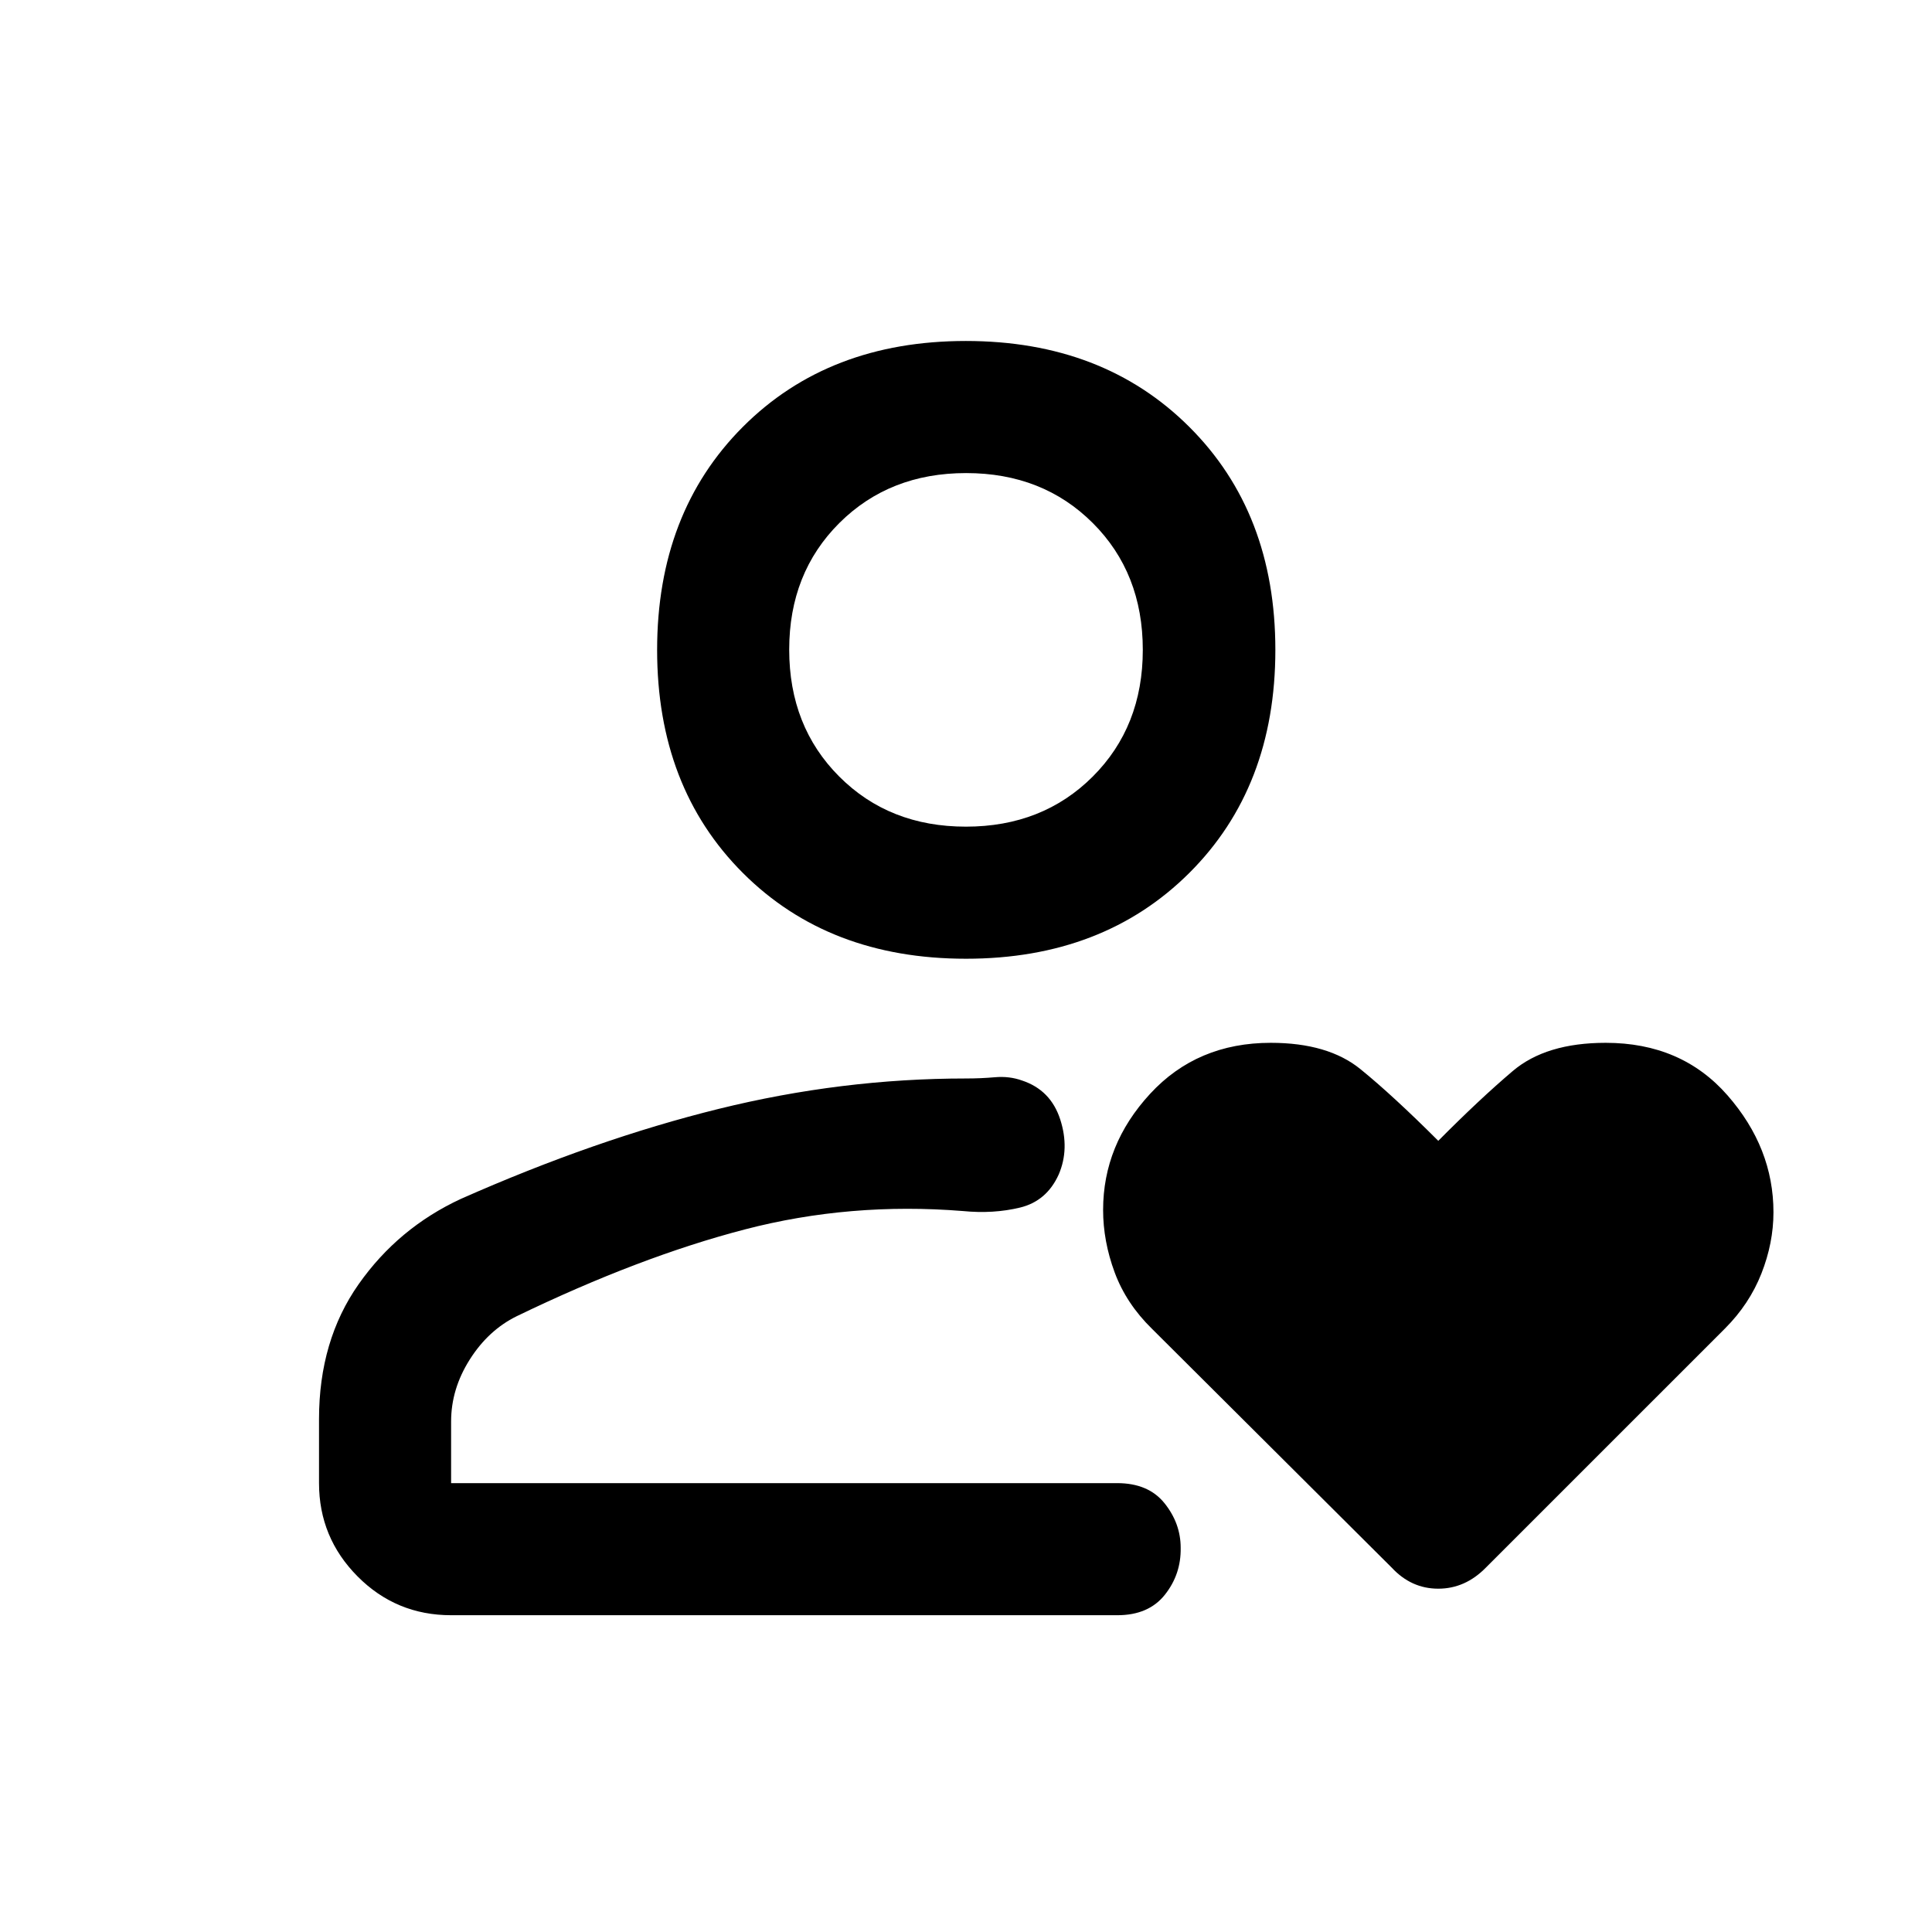 <svg xmlns="http://www.w3.org/2000/svg" height="48" viewBox="0 -960 960 960" width="48"><path d="M480-223.04ZM229.05-364.3q66.8-29.57 128.01-44.69 61.21-15.12 123-15.12 7.26 0 14.37-.62 7.1-.62 13.39 1.62 14.27 4.72 19 19.35 4.72 14.63-.76 27.38-5.98 13.21-19.23 16.42-13.25 3.2-28.34 1.72-56-4.5-108.38 9.13-52.37 13.63-113.39 43.14-14.07 6.93-23.32 21.54-9.25 14.62-9.25 30.75v30.64h330.96q15.54 0 23.55 10.01 8.01 10.01 8.01 22.12.24 13.11-7.83 23.3-8.08 10.2-23.63 10.2H224.15q-27.32 0-46.47-19.28-19.16-19.29-19.16-46.35v-31.84q0-39 19.67-66.98 19.66-27.99 50.86-42.44Zm250.92-119.31q-68.2 0-110.82-42.6-42.63-42.61-42.63-110.81t42.6-110.87q42.61-42.68 110.81-42.68t110.99 42.66q42.8 42.65 42.8 110.85 0 68.2-42.77 110.83-42.78 42.62-110.98 42.62Zm-.02-65.63q38.09 0 63-24.86 24.9-24.87 24.9-62.98 0-38.21-24.86-63.03-24.85-24.82-62.94-24.82-38.09 0-63 24.83-24.9 24.84-24.9 62.9 0 38.17 24.86 63.06 24.85 24.9 62.94 24.9Zm.05-87.85Zm234.67 243.96q20.53-20.7 37.03-34.7 16.5-14 46.17-14 37.67 0 60.51 26.09 22.84 26.09 22.84 58.1 0 15.25-5.99 30.46-5.99 15.2-18.13 27.34L738.28-181.02q-10.25 10.43-23.62 10.43-13.38 0-23.09-10.43L572.45-299.69q-12.84-12.55-18.58-28.07-5.74-15.51-5.74-31.03 0-32.39 23.36-57.71 23.36-25.33 59.95-25.33 28.47 0 44.56 13.08 16.09 13.07 38.67 35.62Z"/></svg>